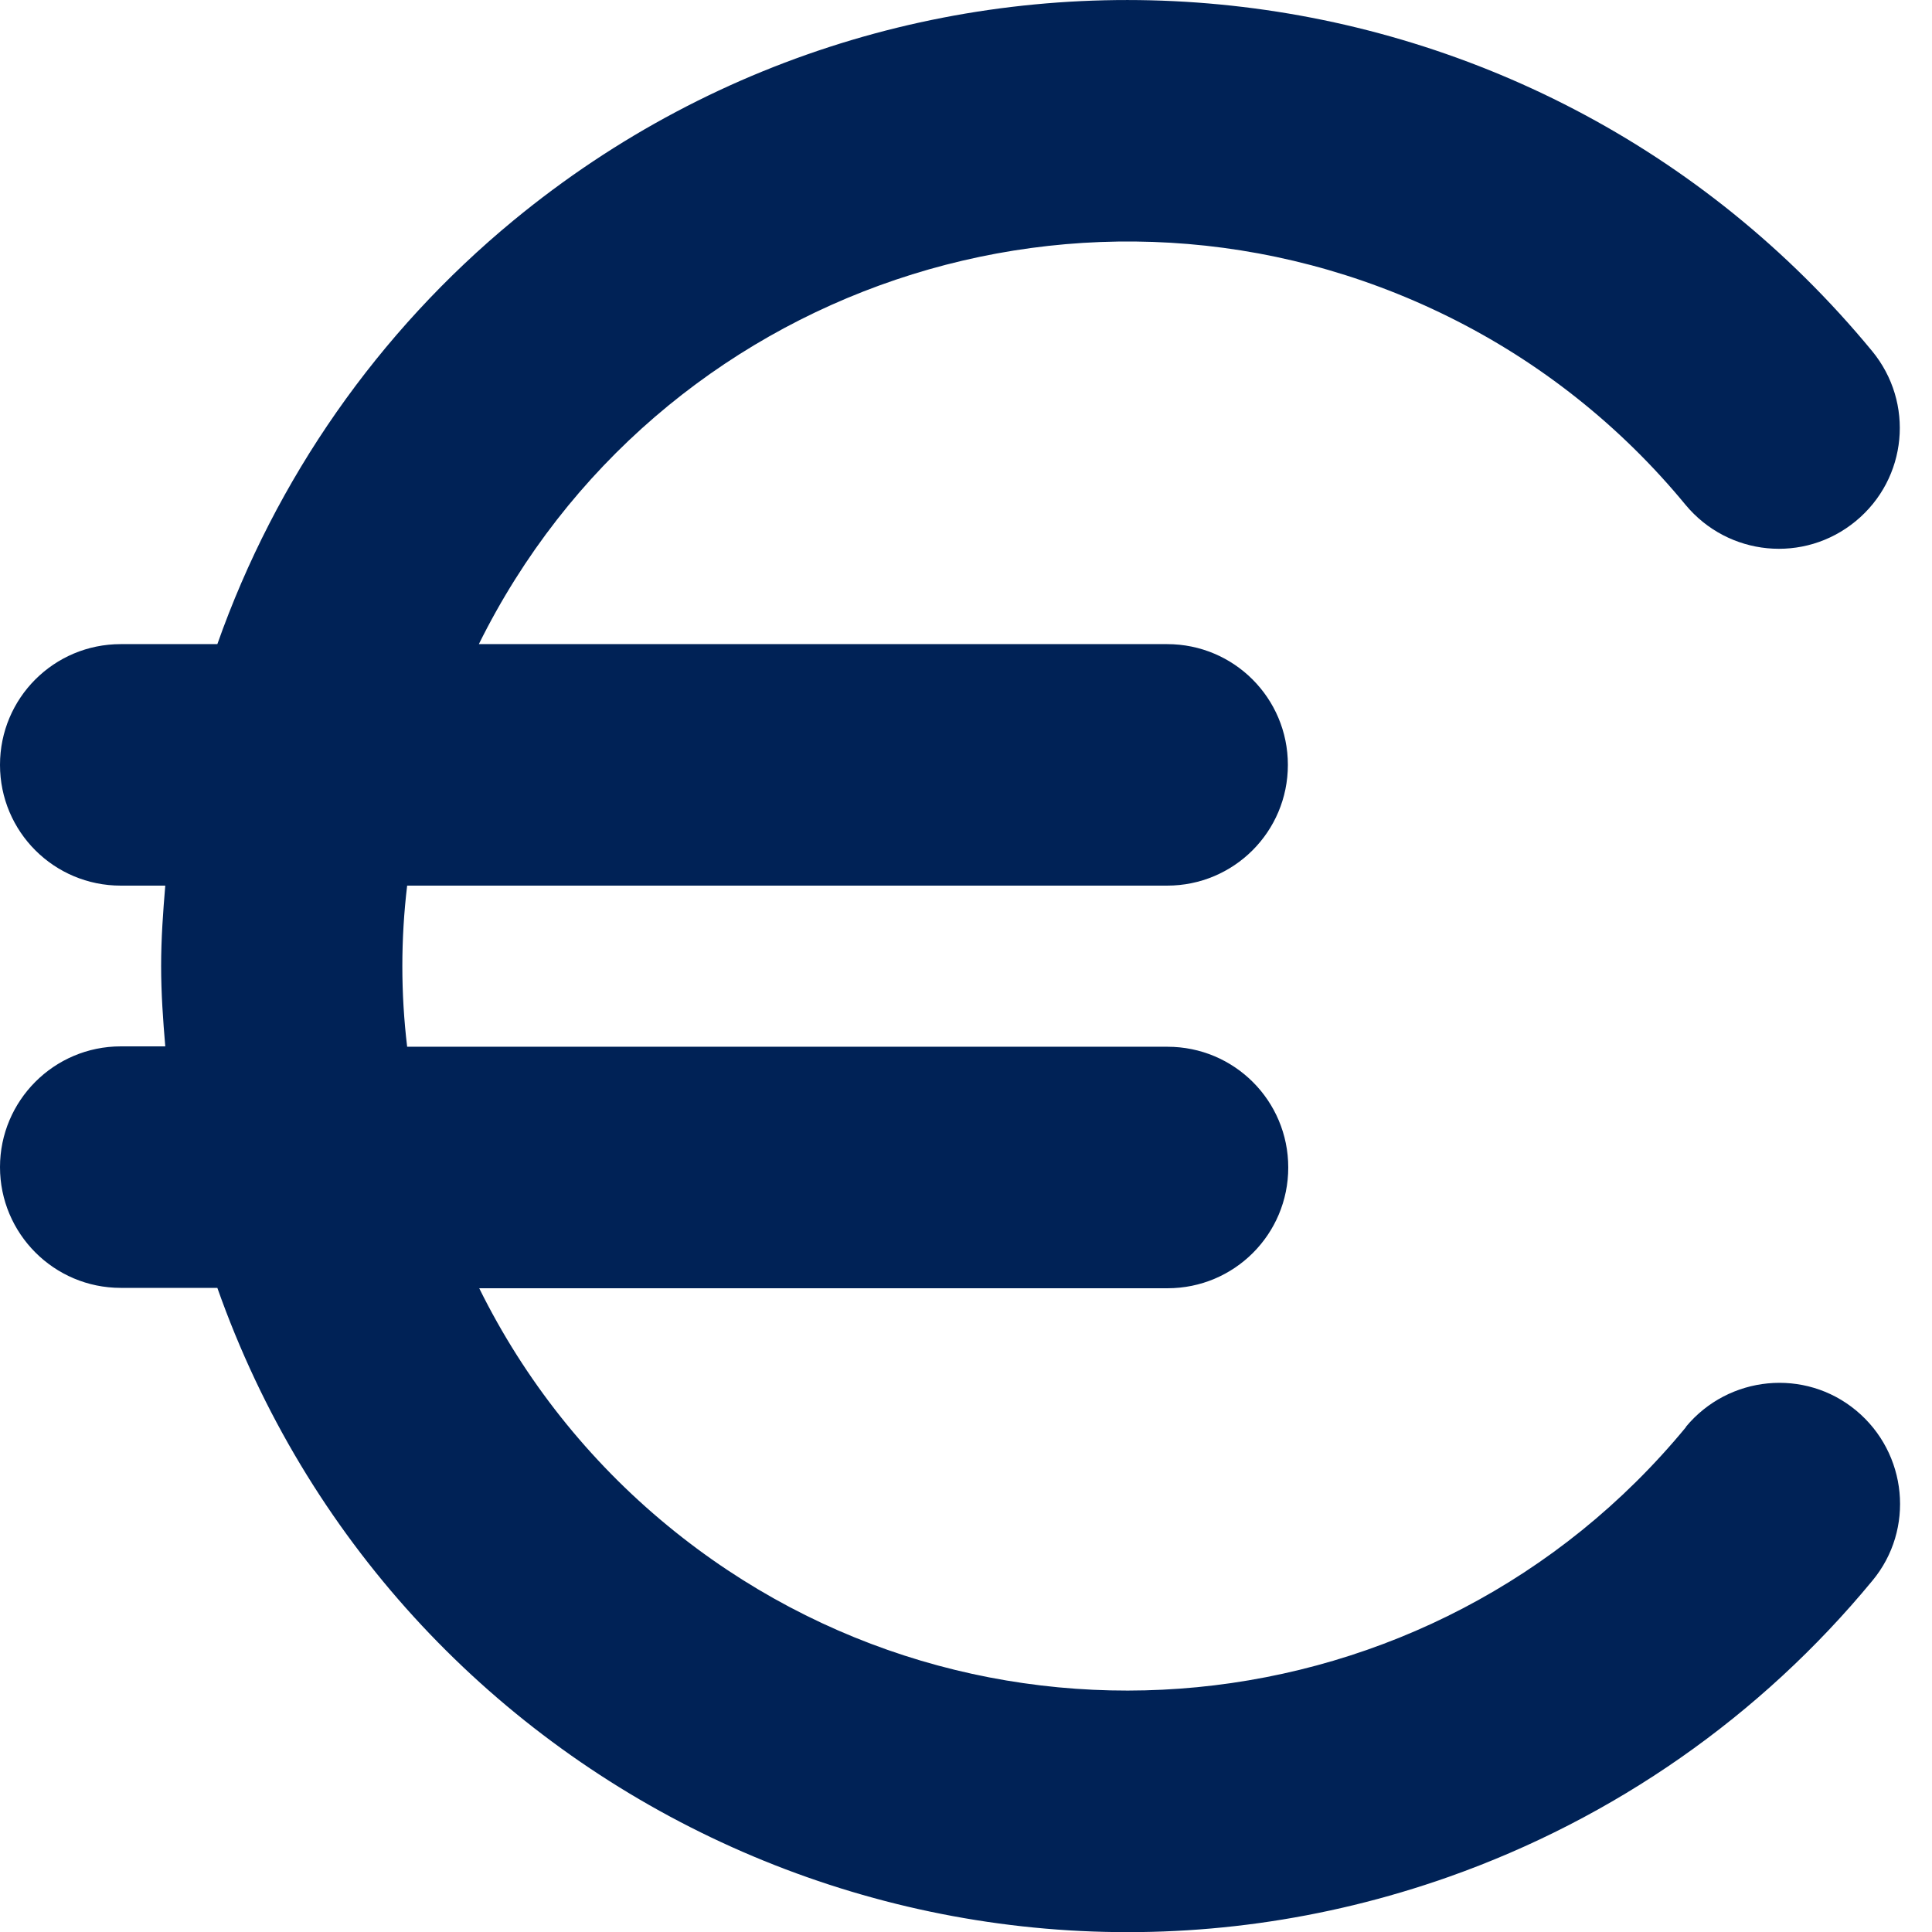 <?xml version="1.0" encoding="UTF-8"?>
<svg xmlns="http://www.w3.org/2000/svg" version="1.1" viewBox="0 0 512 512">
  <defs>
    <style>
      .cls-1 {
        fill: #002256;
      }
    </style>
  </defs>
  <!-- Generator: Adobe Illustrator 28.7.1, SVG Export Plug-In . SVG Version: 1.2.0 Build 142)  -->
  <g>
    <g id="Layer_1">
      <path class="cls-1" d="M446.8,378.2c-67.3,81.7-188.2,93.4-269.9,26.1-20.9-17.2-37.9-38.6-49.9-62.9h182.4c17.7,0,32-14.3,32-32s-14.3-32-32-32H107.9c-1.7-14.2-1.7-28.5,0-42.7h201.4c17.7,0,32-14.3,32-32s-14.3-32-32-32H126.9c47-94.9,162-133.7,256.9-86.8,24.3,12,45.7,29,62.9,49.9,11.3,13.6,31.4,15.6,45.1,4.3s15.6-31.4,4.3-45.1h0C406.3-15.9,245.1-31.4,136.1,58.4c-35.9,29.6-63,68.4-78.5,112.3h-25.6C14.3,170.7,0,185,0,202.7s14.3,32,32,32h11.8c-.6,7.1-1.1,14.1-1.1,21.3s.5,14.3,1.1,21.3h-11.8C14.3,277.3,0,291.7,0,309.3s14.3,32,32,32h25.6c47,133.2,193.1,203.1,326.3,156.1,43.9-15.5,82.7-42.6,112.3-78.5,11.3-13.6,9.3-33.8-4.3-45.1s-33.8-9.3-45.1,4.3Z"/>
    </g>
  </g>
</svg>